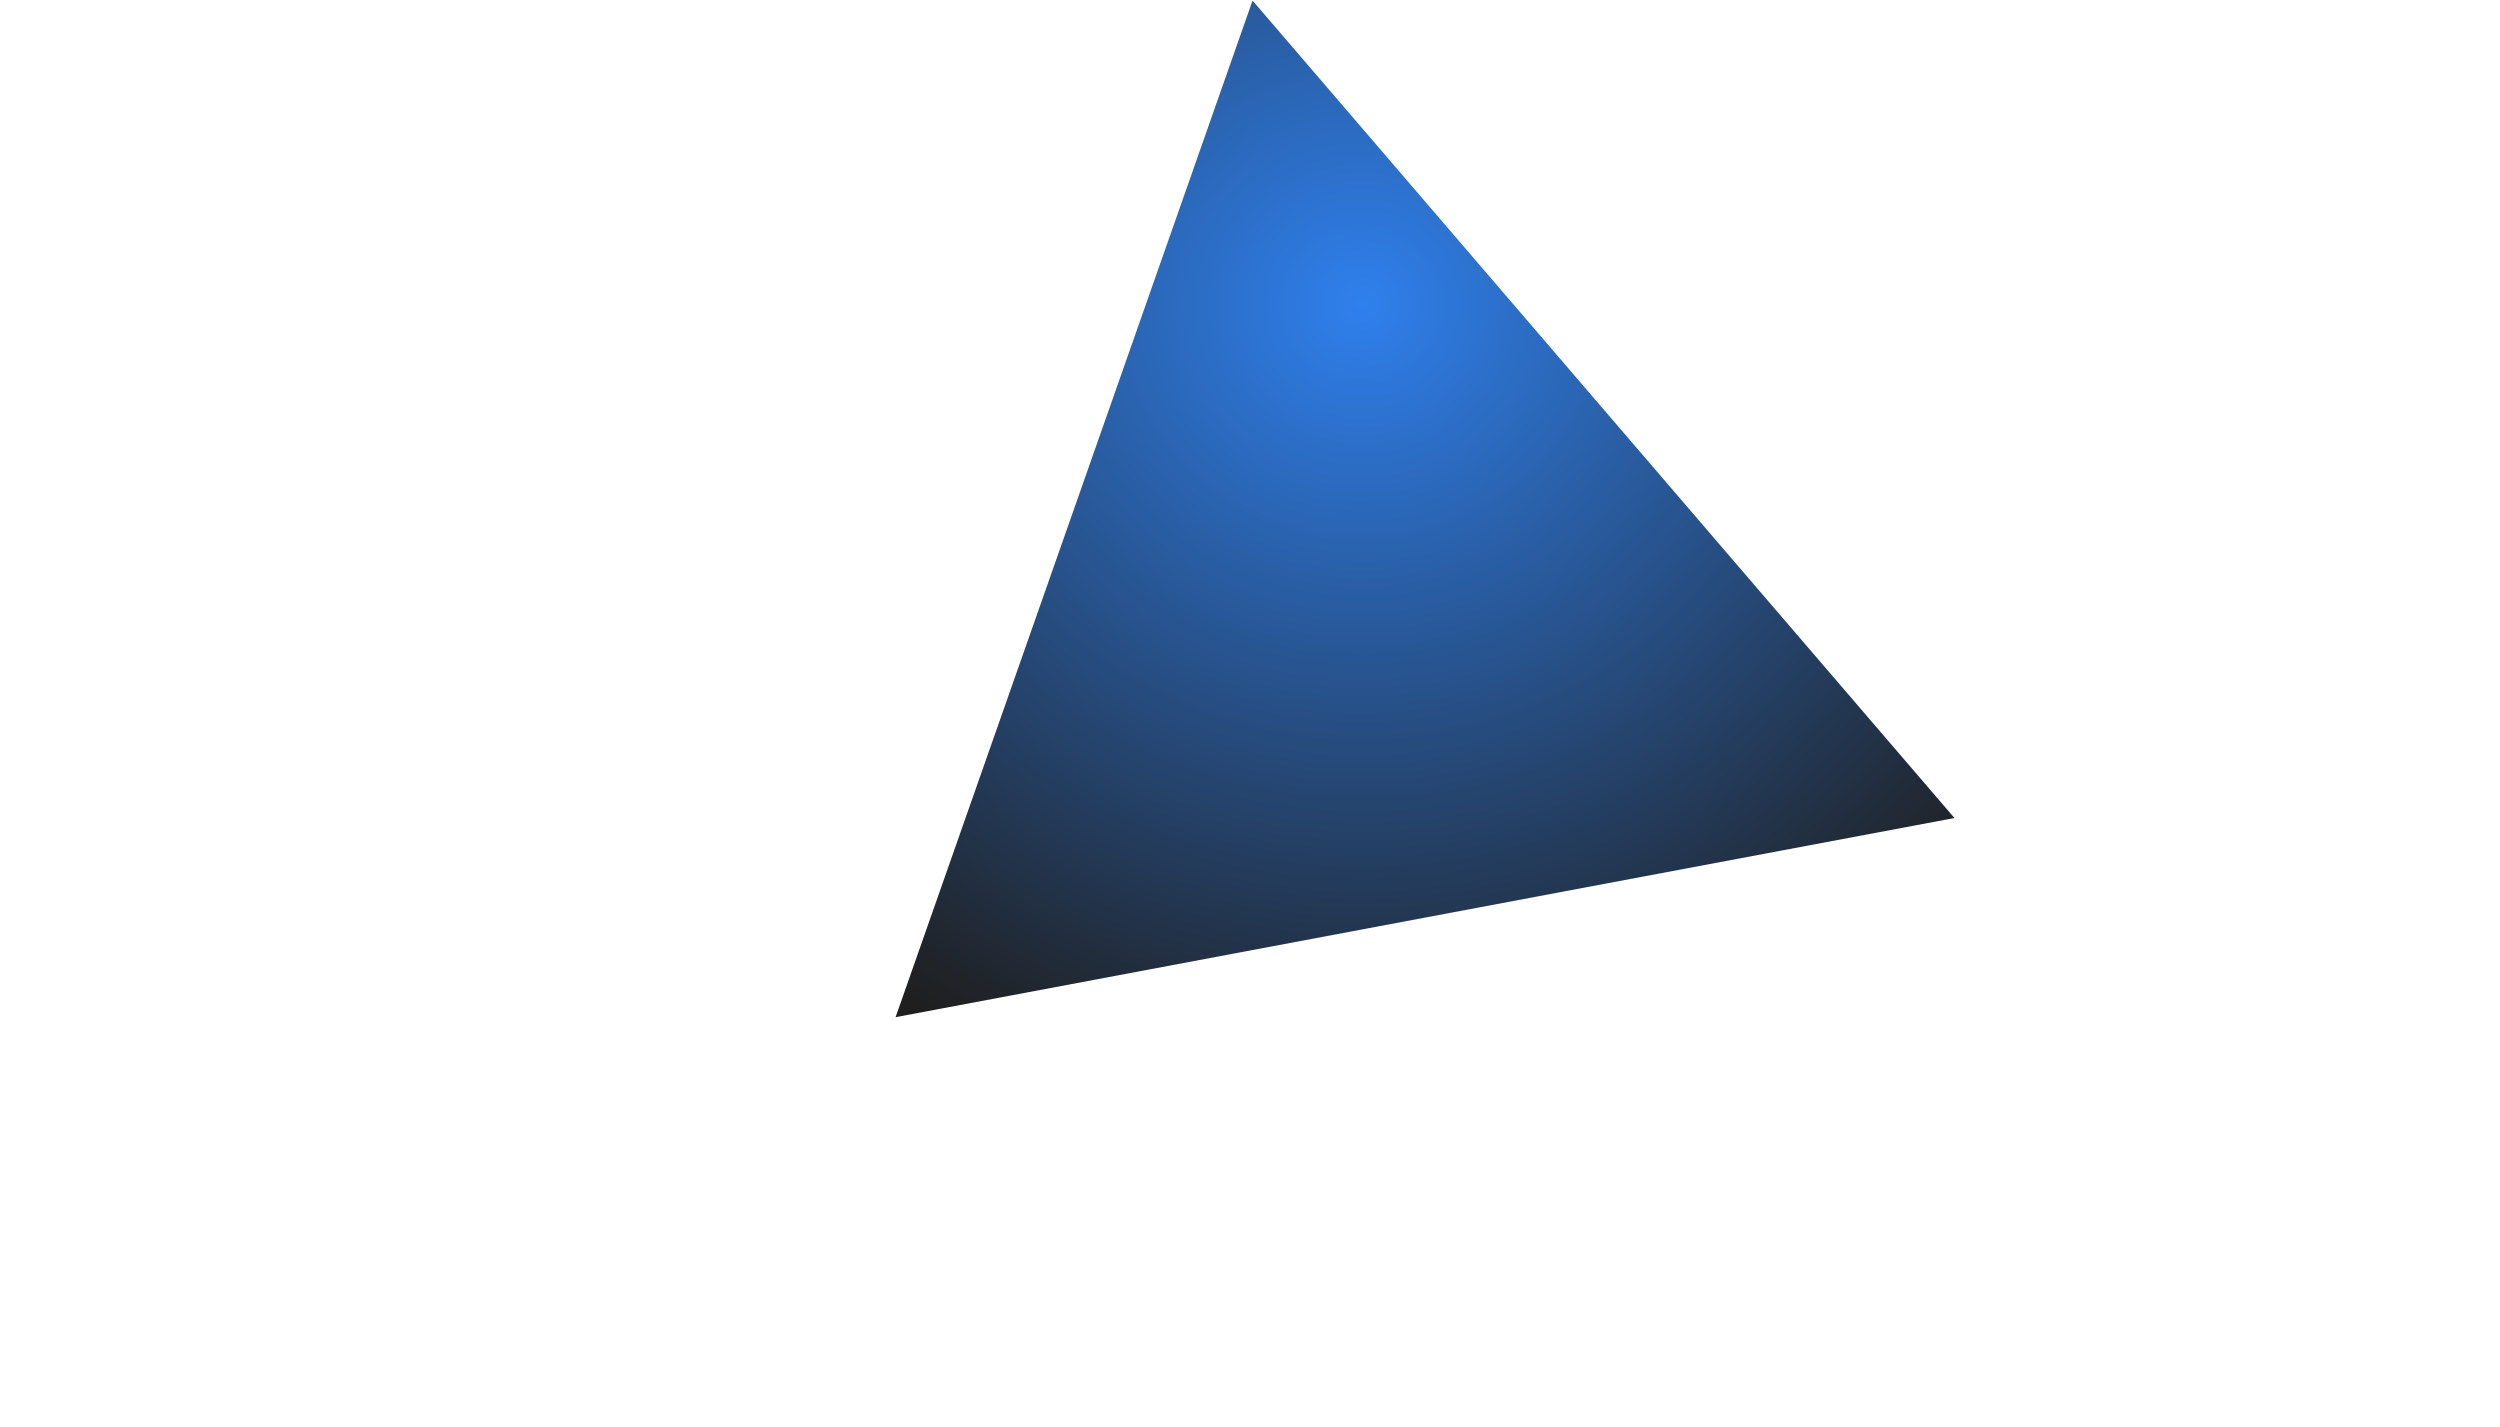 <svg width="995" height="568" viewBox="0 0 995 1006" fill="none" xmlns="http://www.w3.org/2000/svg">
<path d="M247.666 717.014L499.294 0.404L994.083 576.626L247.666 717.014Z" fill="url(#RadialGradient2)"/>
  <radialGradient id="RadialGradient2" cx="0.44" cy="0.30" r="0.80">
    <stop offset="0%" stop-color="#2f80ed"/>
    <stop offset="100%" stop-color="#1f1f1f"/>
    </radialGradient>
</svg>
